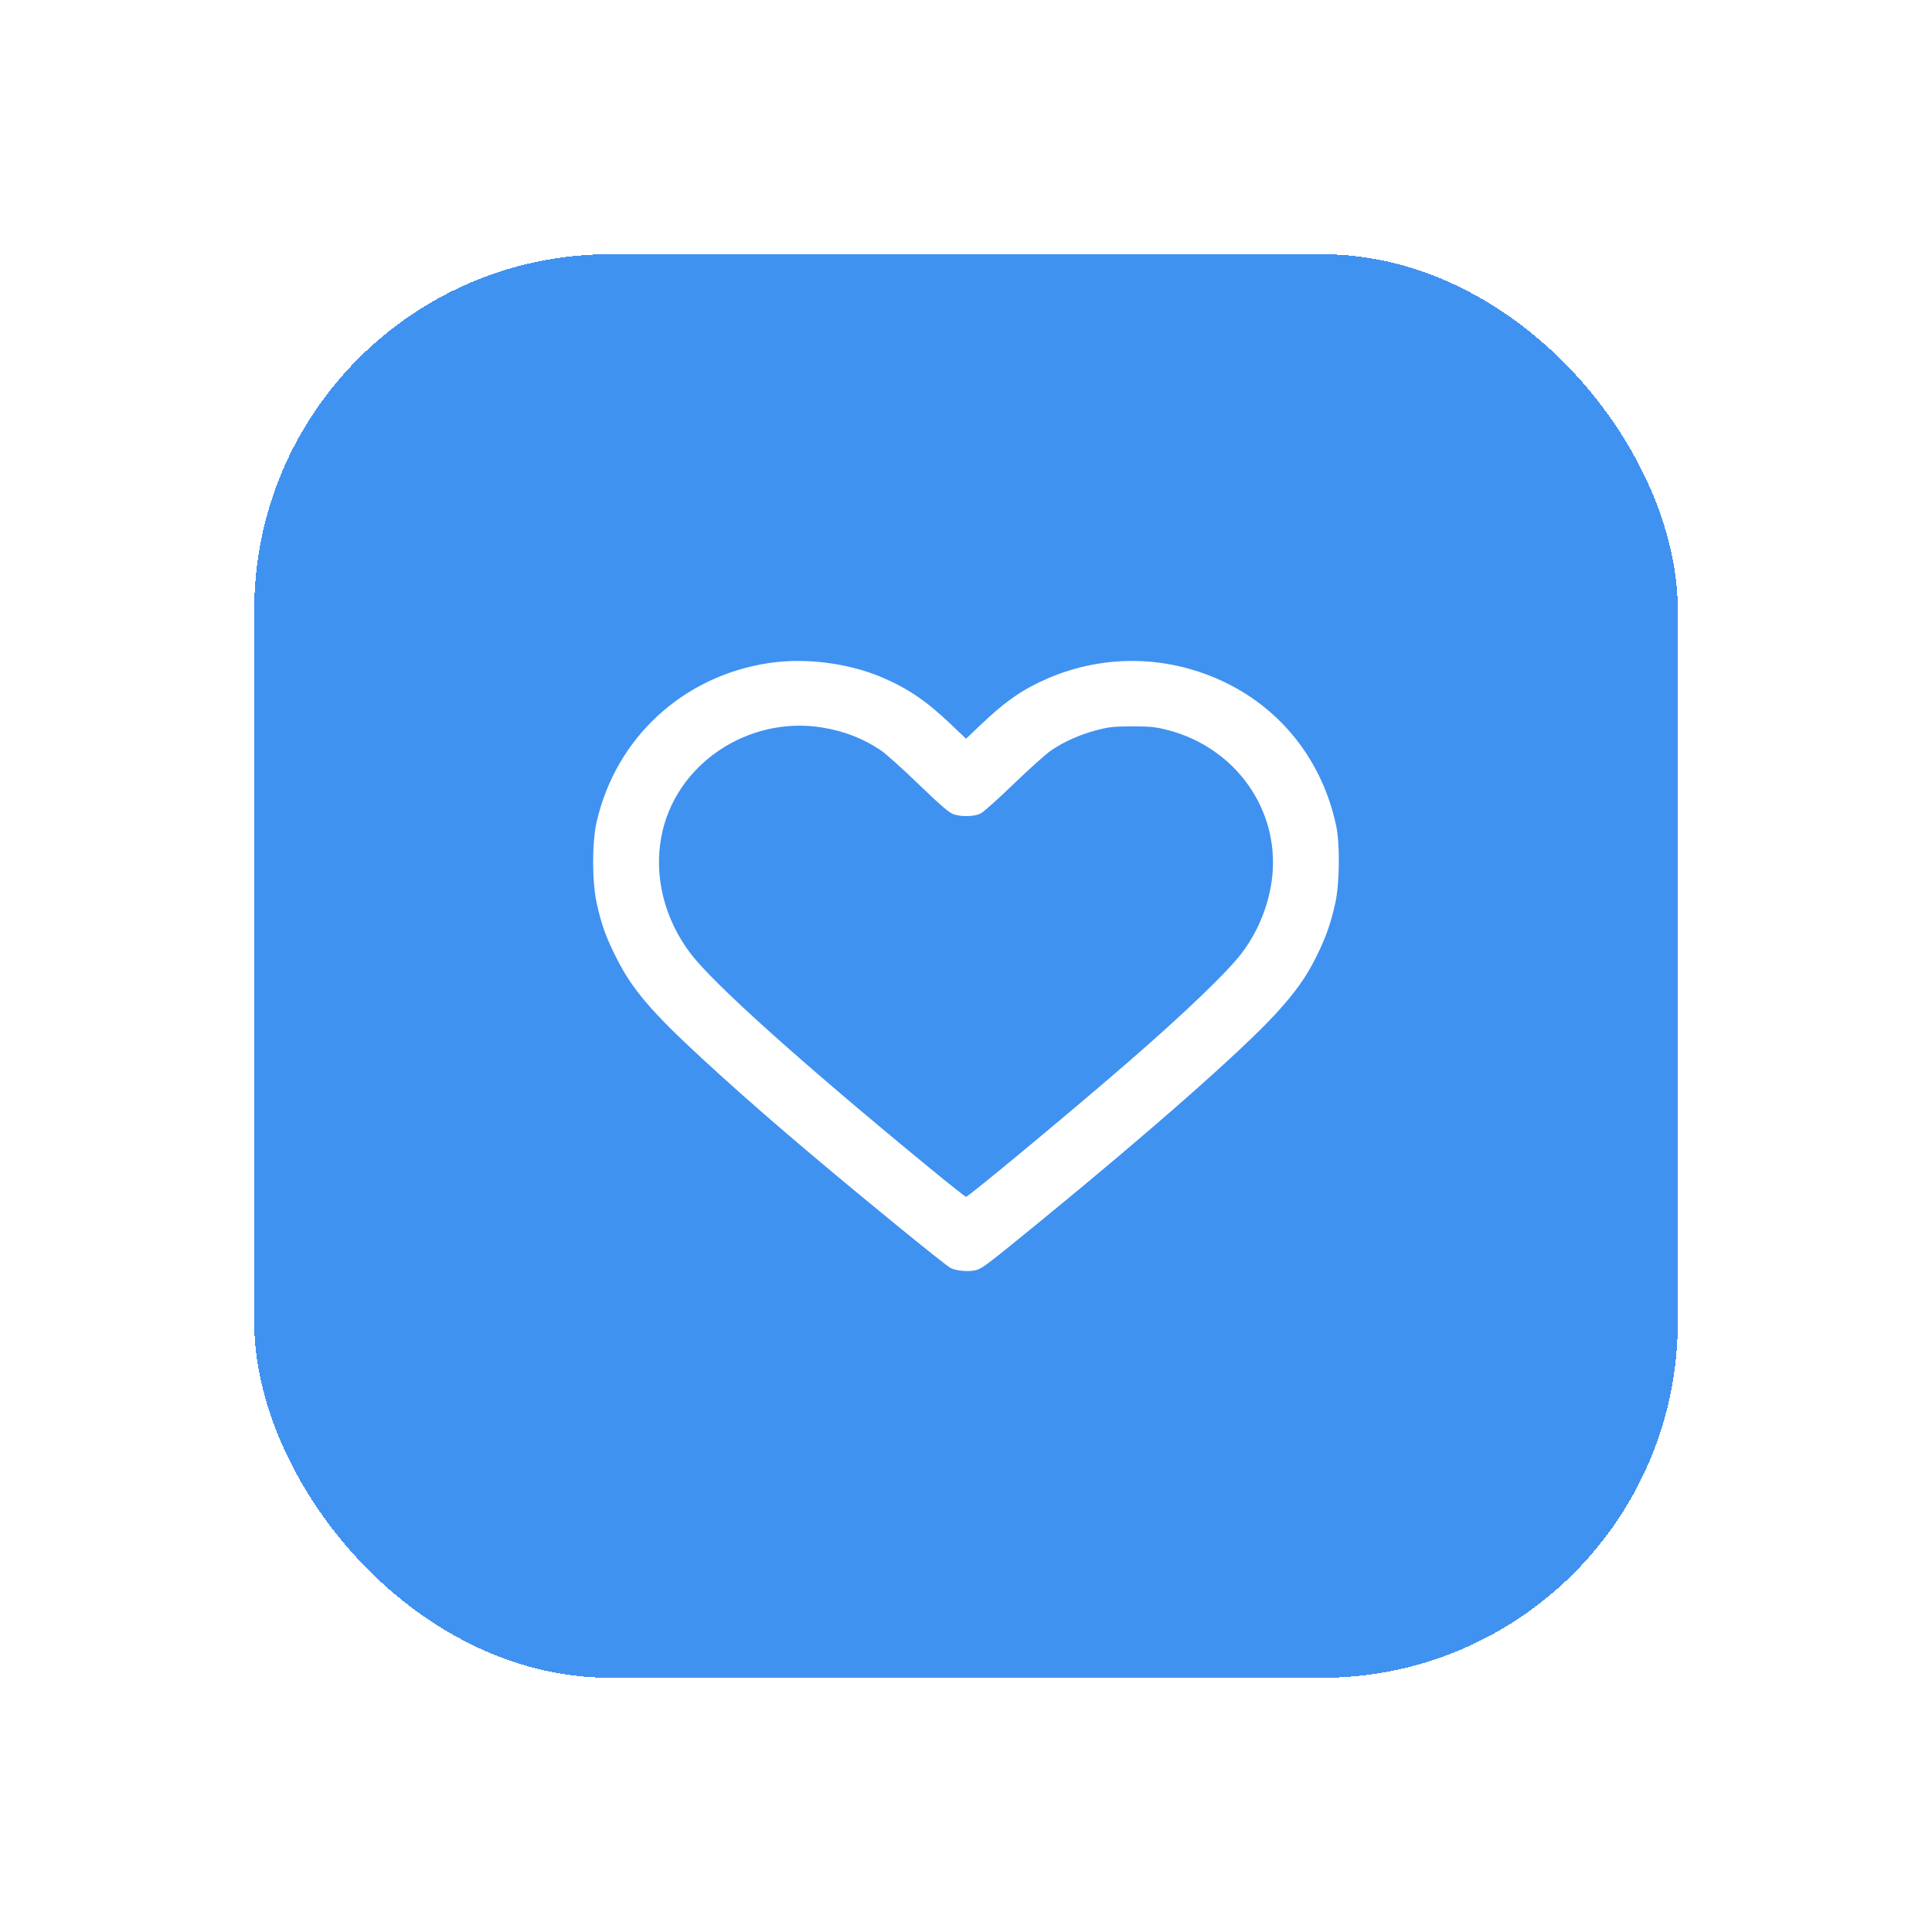 <svg width="38" height="38" viewBox="0 0 38 38" fill="none" xmlns="http://www.w3.org/2000/svg">
<g filter="url(#filter0_d_1_10076)">
<rect x="5" y="3" width="28" height="28" rx="7" fill="#4092F1" shape-rendering="crispEdges"/>
<path fill-rule="evenodd" clip-rule="evenodd" d="M15.113 11.043C13.422 11.301 12.106 12.522 11.733 14.177C11.643 14.577 11.645 15.343 11.736 15.762C11.829 16.186 11.917 16.431 12.127 16.847C12.434 17.457 12.813 17.902 13.806 18.817C14.82 19.753 15.928 20.702 17.636 22.099C18.173 22.538 18.65 22.917 18.696 22.94C18.813 23 19.084 23.02 19.214 22.977C19.331 22.939 19.45 22.848 20.463 22.02C22.624 20.254 24.418 18.672 25.081 17.951C25.478 17.518 25.687 17.226 25.889 16.819C26.079 16.437 26.176 16.163 26.266 15.749C26.349 15.368 26.357 14.598 26.28 14.24C26.014 12.987 25.228 11.971 24.102 11.425C22.997 10.889 21.737 10.859 20.612 11.342C20.119 11.554 19.771 11.795 19.28 12.264L19.001 12.53L18.692 12.236C18.223 11.789 17.849 11.535 17.343 11.321C16.674 11.038 15.832 10.933 15.113 11.043ZM16.19 12.312C16.615 12.384 16.973 12.524 17.321 12.755C17.416 12.818 17.752 13.119 18.067 13.424C18.5 13.841 18.67 13.987 18.756 14.016C18.916 14.069 19.166 14.062 19.287 14.001C19.342 13.974 19.633 13.714 19.933 13.424C20.233 13.134 20.564 12.837 20.669 12.764C20.922 12.589 21.241 12.447 21.579 12.359C21.815 12.297 21.916 12.287 22.271 12.287C22.631 12.287 22.727 12.297 22.975 12.361C24.297 12.706 25.162 13.918 25.024 15.234C24.969 15.766 24.755 16.308 24.43 16.738C24.141 17.121 23.292 17.935 22.156 18.919C21.063 19.866 19.047 21.54 19 21.54C18.986 21.54 18.648 21.271 18.248 20.943C15.741 18.882 14.028 17.344 13.579 16.75C13.069 16.074 12.862 15.249 13.006 14.465C13.269 13.039 14.712 12.063 16.19 12.312Z" fill="white"/>
</g>
<defs>
<filter id="filter0_d_1_10076" x="0" y="0" width="38" height="38" filterUnits="userSpaceOnUse" color-interpolation-filters="sRGB">
<feFlood flood-opacity="0" result="BackgroundImageFix"/>
<feColorMatrix in="SourceAlpha" type="matrix" values="0 0 0 0 0 0 0 0 0 0 0 0 0 0 0 0 0 0 127 0" result="hardAlpha"/>
<feOffset dy="2"/>
<feGaussianBlur stdDeviation="2.5"/>
<feComposite in2="hardAlpha" operator="out"/>
<feColorMatrix type="matrix" values="0 0 0 0 0.11 0 0 0 0 0.176 0 0 0 0 0.251 0 0 0 0.1 0"/>
<feBlend mode="normal" in2="BackgroundImageFix" result="effect1_dropShadow_1_10076"/>
<feBlend mode="normal" in="SourceGraphic" in2="effect1_dropShadow_1_10076" result="shape"/>
</filter>
</defs>
</svg>
